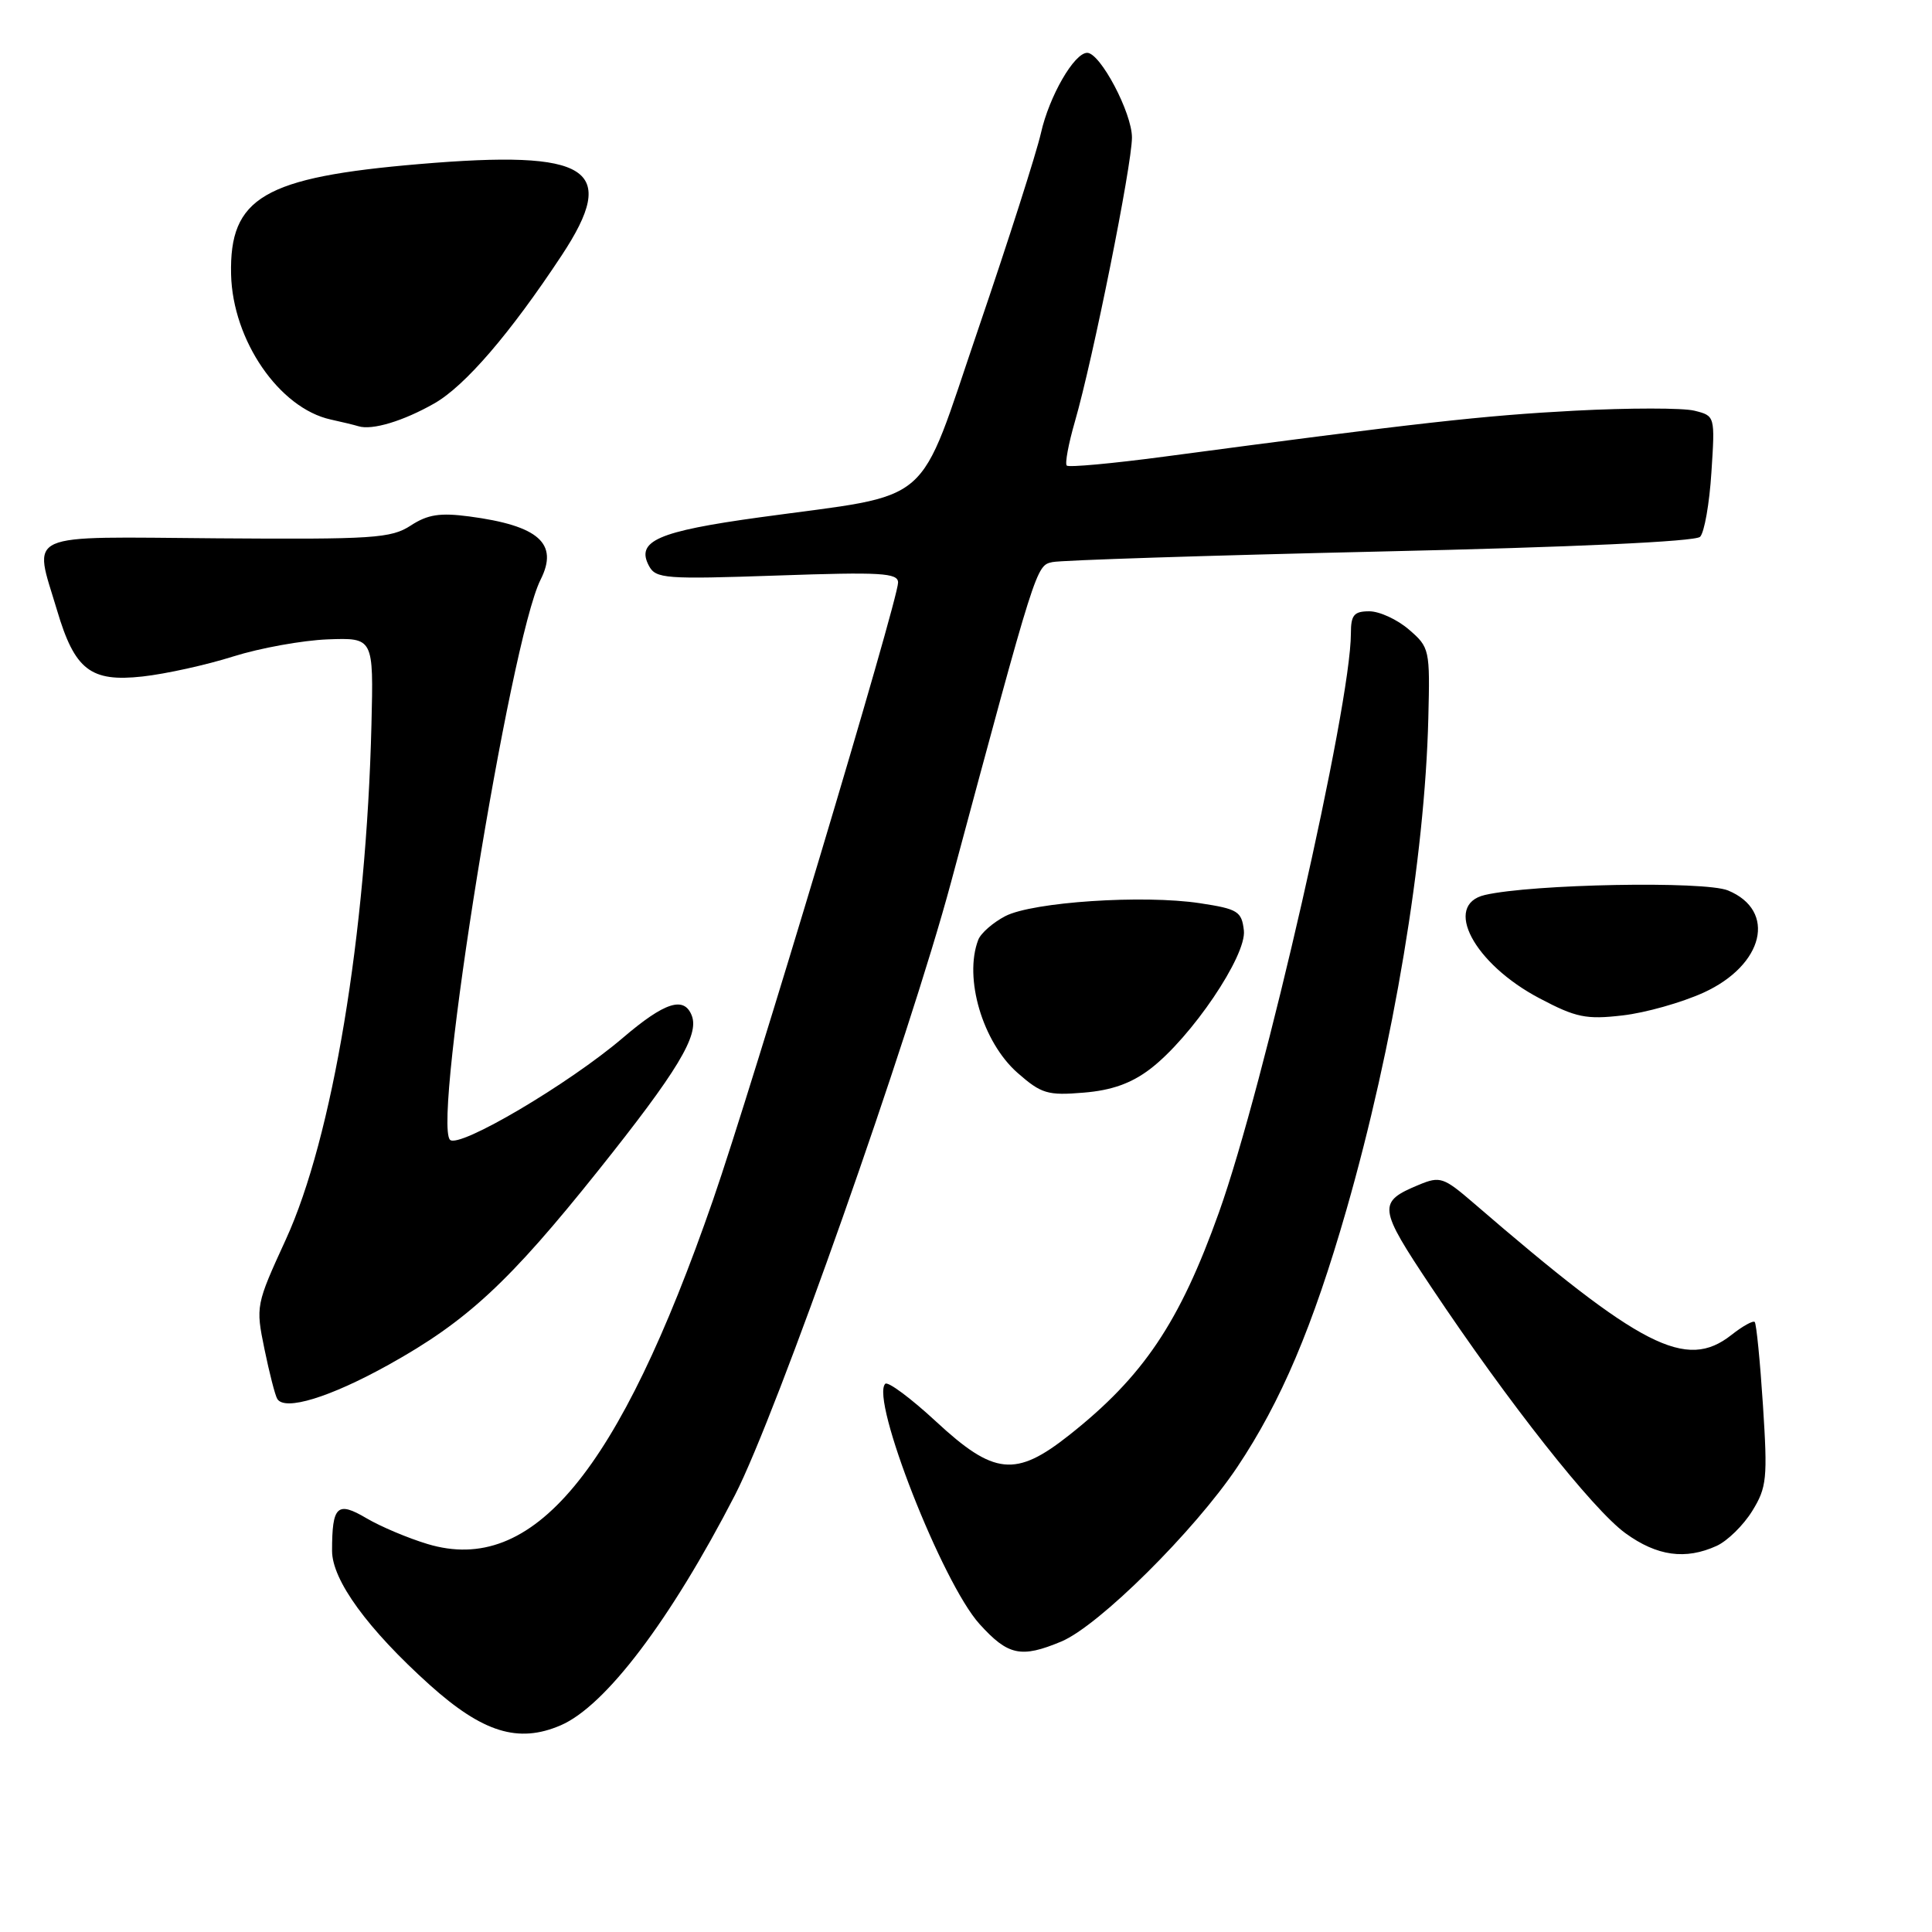 <?xml version="1.0" encoding="UTF-8" standalone="no"?>
<!DOCTYPE svg PUBLIC "-//W3C//DTD SVG 1.1//EN" "http://www.w3.org/Graphics/SVG/1.1/DTD/svg11.dtd" >
<svg xmlns="http://www.w3.org/2000/svg" xmlns:xlink="http://www.w3.org/1999/xlink" version="1.1" viewBox="0 0 256 256">
 <g >
 <path fill="currentColor"
d=" M 74.28 228.62 C 80.22 226.07 88.83 214.70 97.39 198.10 C 102.89 187.41 120.45 137.62 126.01 116.93 C 137.36 74.72 137.28 74.96 139.45 74.48 C 140.58 74.23 160.12 73.60 182.88 73.08 C 208.41 72.51 224.64 71.76 225.27 71.13 C 225.83 70.57 226.51 66.73 226.77 62.60 C 227.26 55.11 227.25 55.10 224.52 54.42 C 223.02 54.04 215.87 54.04 208.64 54.42 C 196.52 55.06 188.05 56.01 154.16 60.52 C 147.38 61.42 141.61 61.95 141.35 61.69 C 141.09 61.43 141.58 58.80 142.43 55.86 C 144.82 47.61 149.98 21.90 149.99 18.23 C 150.00 14.96 145.79 7.00 144.06 7.00 C 142.34 7.00 139.03 12.74 137.93 17.63 C 137.32 20.31 133.60 31.94 129.66 43.49 C 121.40 67.68 124.14 65.31 100.66 68.55 C 87.15 70.41 84.23 71.69 85.99 74.98 C 86.90 76.68 88.14 76.77 102.99 76.26 C 116.74 75.78 119.00 75.91 119.00 77.19 C 119.00 79.53 99.67 144.02 94.48 159.00 C 81.95 195.13 70.61 208.80 56.65 204.59 C 54.09 203.82 50.45 202.29 48.57 201.18 C 44.68 198.88 44.00 199.52 44.00 205.49 C 44.00 209.38 48.73 215.87 56.93 223.25 C 63.97 229.57 68.67 231.03 74.28 228.62 Z  M 140.63 217.51 C 145.60 215.43 158.25 202.88 163.94 194.40 C 169.75 185.71 173.95 175.81 178.41 160.30 C 184.66 138.50 188.80 113.70 189.26 95.17 C 189.49 86.05 189.43 85.78 186.69 83.42 C 185.15 82.09 182.79 81.00 181.44 81.00 C 179.41 81.00 179.00 81.49 179.00 83.93 C 179.00 93.49 167.52 143.86 161.51 160.67 C 156.30 175.25 151.50 182.39 141.66 190.17 C 134.58 195.77 131.71 195.48 124.03 188.36 C 120.68 185.26 117.65 183.01 117.30 183.36 C 115.30 185.37 124.85 209.73 129.79 215.19 C 133.57 219.37 135.29 219.74 140.63 217.51 Z  M 227.48 204.83 C 228.89 204.18 231.00 202.12 232.17 200.23 C 234.11 197.09 234.23 195.93 233.60 186.19 C 233.22 180.35 232.73 175.40 232.51 175.17 C 232.29 174.95 230.90 175.72 229.42 176.89 C 223.40 181.62 217.51 178.60 195.26 159.41 C 191.29 155.99 190.82 155.83 188.04 156.98 C 182.50 159.28 182.59 159.97 189.67 170.58 C 199.86 185.85 211.05 200.02 215.38 203.16 C 219.57 206.20 223.34 206.72 227.48 204.83 Z  M 51.49 180.84 C 61.89 175.06 67.46 169.89 79.28 155.09 C 89.78 141.94 92.66 137.17 91.67 134.59 C 90.66 131.95 88.09 132.77 82.53 137.52 C 75.39 143.62 60.82 152.22 59.63 151.03 C 57.27 148.67 67.59 84.83 71.63 76.81 C 74.05 72.01 71.39 69.65 62.17 68.43 C 58.30 67.92 56.67 68.17 54.42 69.64 C 51.82 71.33 49.48 71.48 28.78 71.33 C 2.73 71.13 4.43 70.36 7.56 80.87 C 9.90 88.77 12.00 90.40 18.88 89.64 C 21.97 89.30 27.39 88.10 30.92 86.98 C 34.45 85.87 40.08 84.85 43.42 84.72 C 49.50 84.50 49.50 84.50 49.22 96.00 C 48.54 123.77 44.05 150.78 37.87 164.25 C 33.91 172.89 33.87 173.06 35.04 178.75 C 35.69 181.91 36.45 184.89 36.74 185.36 C 37.72 187.00 43.72 185.16 51.49 180.84 Z  M 152.40 141.65 C 157.86 137.48 165.20 126.62 164.82 123.29 C 164.53 120.76 164.02 120.44 159.00 119.68 C 151.51 118.54 136.85 119.51 133.21 121.39 C 131.58 122.24 129.96 123.65 129.62 124.54 C 127.69 129.59 130.20 138.09 134.83 142.16 C 137.98 144.93 138.83 145.18 143.59 144.78 C 147.30 144.48 149.90 143.55 152.40 141.65 Z  M 225.75 131.52 C 233.74 127.86 235.45 120.67 228.97 117.99 C 225.88 116.71 202.99 117.14 196.75 118.59 C 191.16 119.90 195.29 127.71 204.01 132.29 C 208.82 134.83 210.18 135.11 214.99 134.55 C 218.01 134.21 222.85 132.84 225.75 131.52 Z  M 57.54 53.46 C 61.62 51.14 67.58 44.21 74.42 33.85 C 82.05 22.29 78.21 19.82 55.56 21.74 C 34.94 23.49 30.38 26.17 30.62 36.37 C 30.83 45.10 37.00 54.09 43.83 55.59 C 45.30 55.91 46.95 56.31 47.50 56.48 C 49.31 57.04 53.43 55.80 57.54 53.46 Z "/>
</g>
</svg>